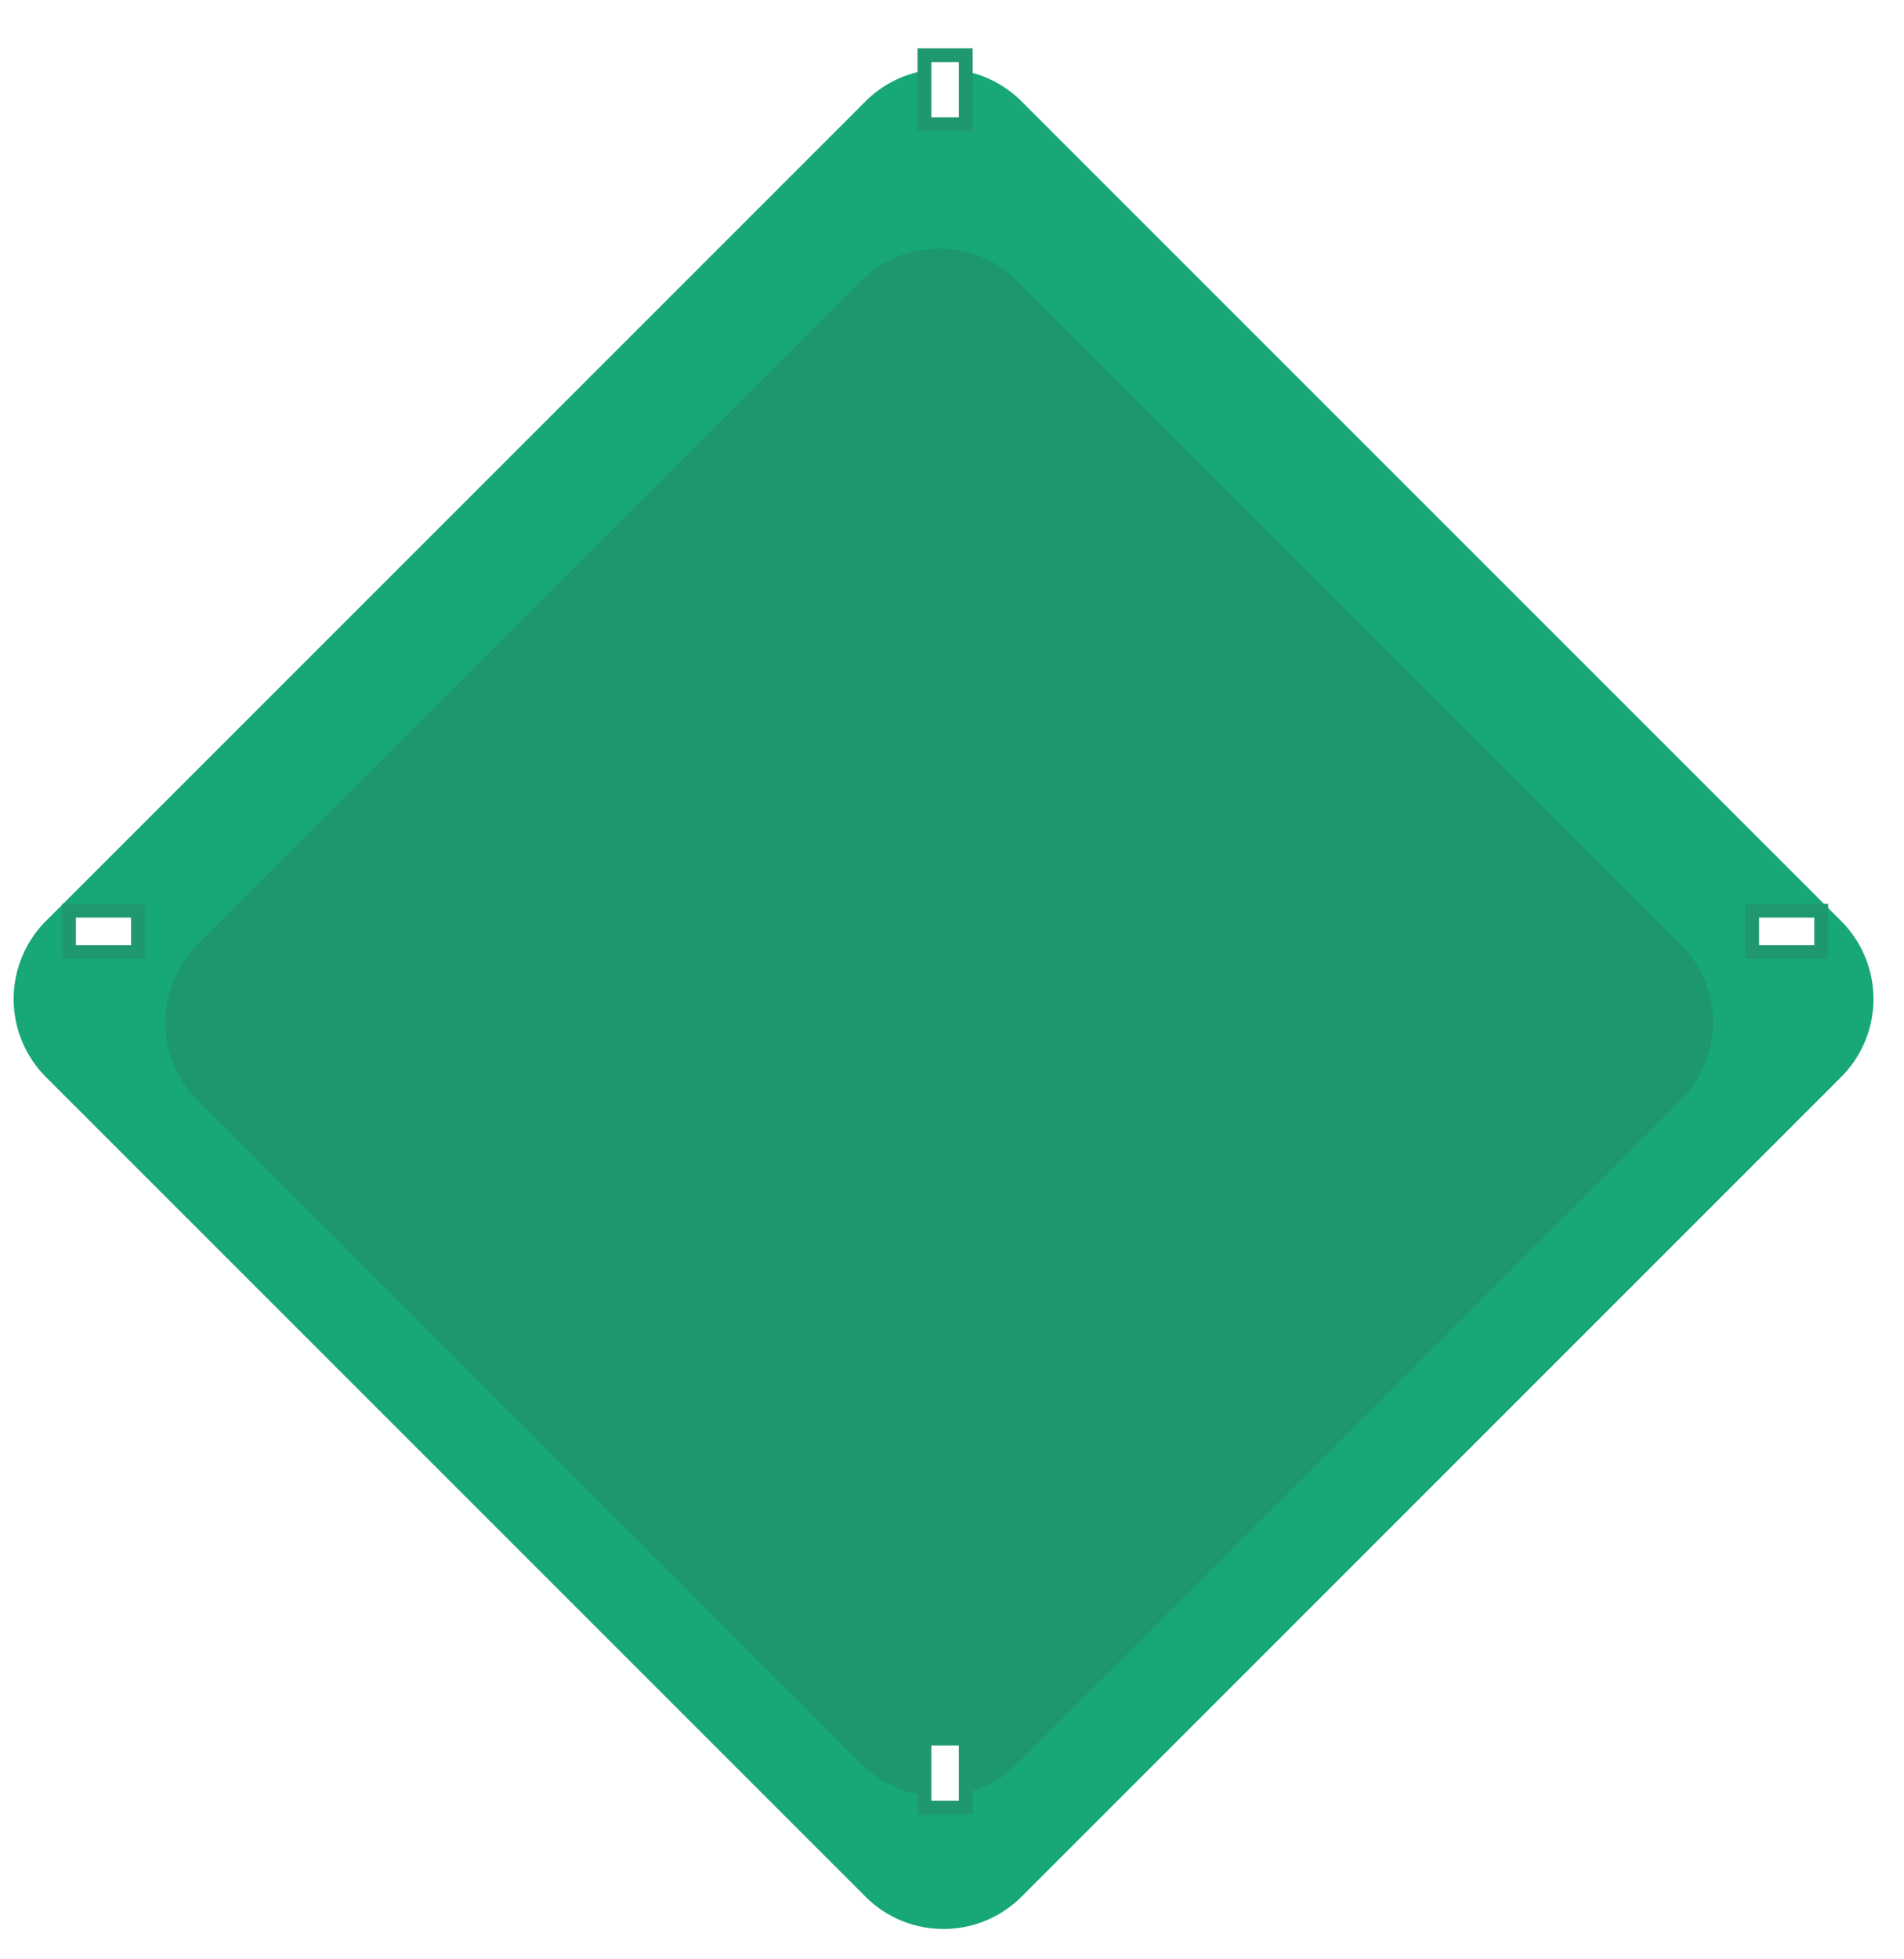 <svg id="分支组件" xmlns="http://www.w3.org/2000/svg" xmlns:xlink="http://www.w3.org/1999/xlink" width="138" height="142" viewBox="0 0 138 142">
  <defs>
    <style>
      .cls-1 {
        fill: #17a778;
        filter: url(#filter);
      }

      .cls-1, .cls-2, .cls-3 {
        fill-rule: evenodd;
      }

      .cls-2 {
        fill: #1d976e;
        filter: url(#filter-2);
      }

      .cls-3 {
        fill: #fff;
        stroke: #1f986f;
        stroke-width: 1px;
      }
    </style>
    <filter id="filter" x="1515" y="318" width="138" height="142" filterUnits="userSpaceOnUse">
      <feOffset result="offset" dy="5" in="SourceAlpha"/>
      <feGaussianBlur result="blur" stdDeviation="1.414"/>
      <feFlood result="flood" flood-color="#075239" flood-opacity="0.3"/>
      <feComposite result="composite" operator="in" in2="blur"/>
      <feBlend result="blend" in="SourceGraphic"/>
      <feGaussianBlur result="blur-2" stdDeviation="2.236" in="SourceAlpha"/>
      <feFlood result="flood-2" flood-color="#fff" flood-opacity="0.46"/>
      <feComposite result="composite-2" operator="out" in2="blur-2"/>
      <feOffset result="offset-2"/>
      <feComposite result="composite-3" operator="in" in2="SourceAlpha"/>
      <feBlend result="blend-2" in2="blend"/>
    </filter>
    <filter id="filter-2" x="1526" y="329" width="116" height="118" filterUnits="userSpaceOnUse">
      <feOffset result="offset" dy="3" in="SourceAlpha"/>
      <feGaussianBlur result="blur" stdDeviation="1.414"/>
      <feFlood result="flood" flood-color="#3bc295" flood-opacity="0.3"/>
      <feComposite result="composite" operator="in" in2="blur"/>
      <feBlend result="blend" in="SourceGraphic"/>
      <feGaussianBlur result="blur-2" stdDeviation="2.236" in="SourceAlpha"/>
      <feFlood result="flood-2" flood-color="#168b64" flood-opacity="0.3"/>
      <feComposite result="composite-2" operator="out" in2="blur-2"/>
      <feOffset result="offset-2" dy="4"/>
      <feComposite result="composite-3" operator="in" in2="SourceAlpha"/>
      <feBlend result="blend-2" in2="blend"/>
    </filter>
  </defs>
  <path id="矩形_1553" data-name="矩形 1553" class="cls-1" d="M1518.33,379.746l59.4-59.4a7.994,7.994,0,0,1,11.31,0l59.4,59.4a7.989,7.989,0,0,1,0,11.313l-59.4,59.4a8,8,0,0,1-11.31,0l-59.4-59.4A8.007,8.007,0,0,1,1518.33,379.746Z" transform="translate(-1515 -318)"/>
  <path id="矩形_1554" data-name="矩形 1554" class="cls-2" d="M1529.33,379.441l48.09-48.084a8,8,0,0,1,11.31,0l48.08,48.084a7.989,7.989,0,0,1,0,11.313l-48.08,48.084a8,8,0,0,1-11.31,0l-48.09-48.084A8.007,8.007,0,0,1,1529.33,379.441Z" transform="translate(-1515 -318)"/>
  <path id="矩形_1537" data-name="矩形 1537" class="cls-3" d="M1520,384h5v3h-5v-3h0Zm127,3h-5v-3h5v3h0Zm-65,62v-5h3v5h-3Zm3-127v5h-3v-5h3Z" transform="translate(-1515 -318)"/>
</svg>
